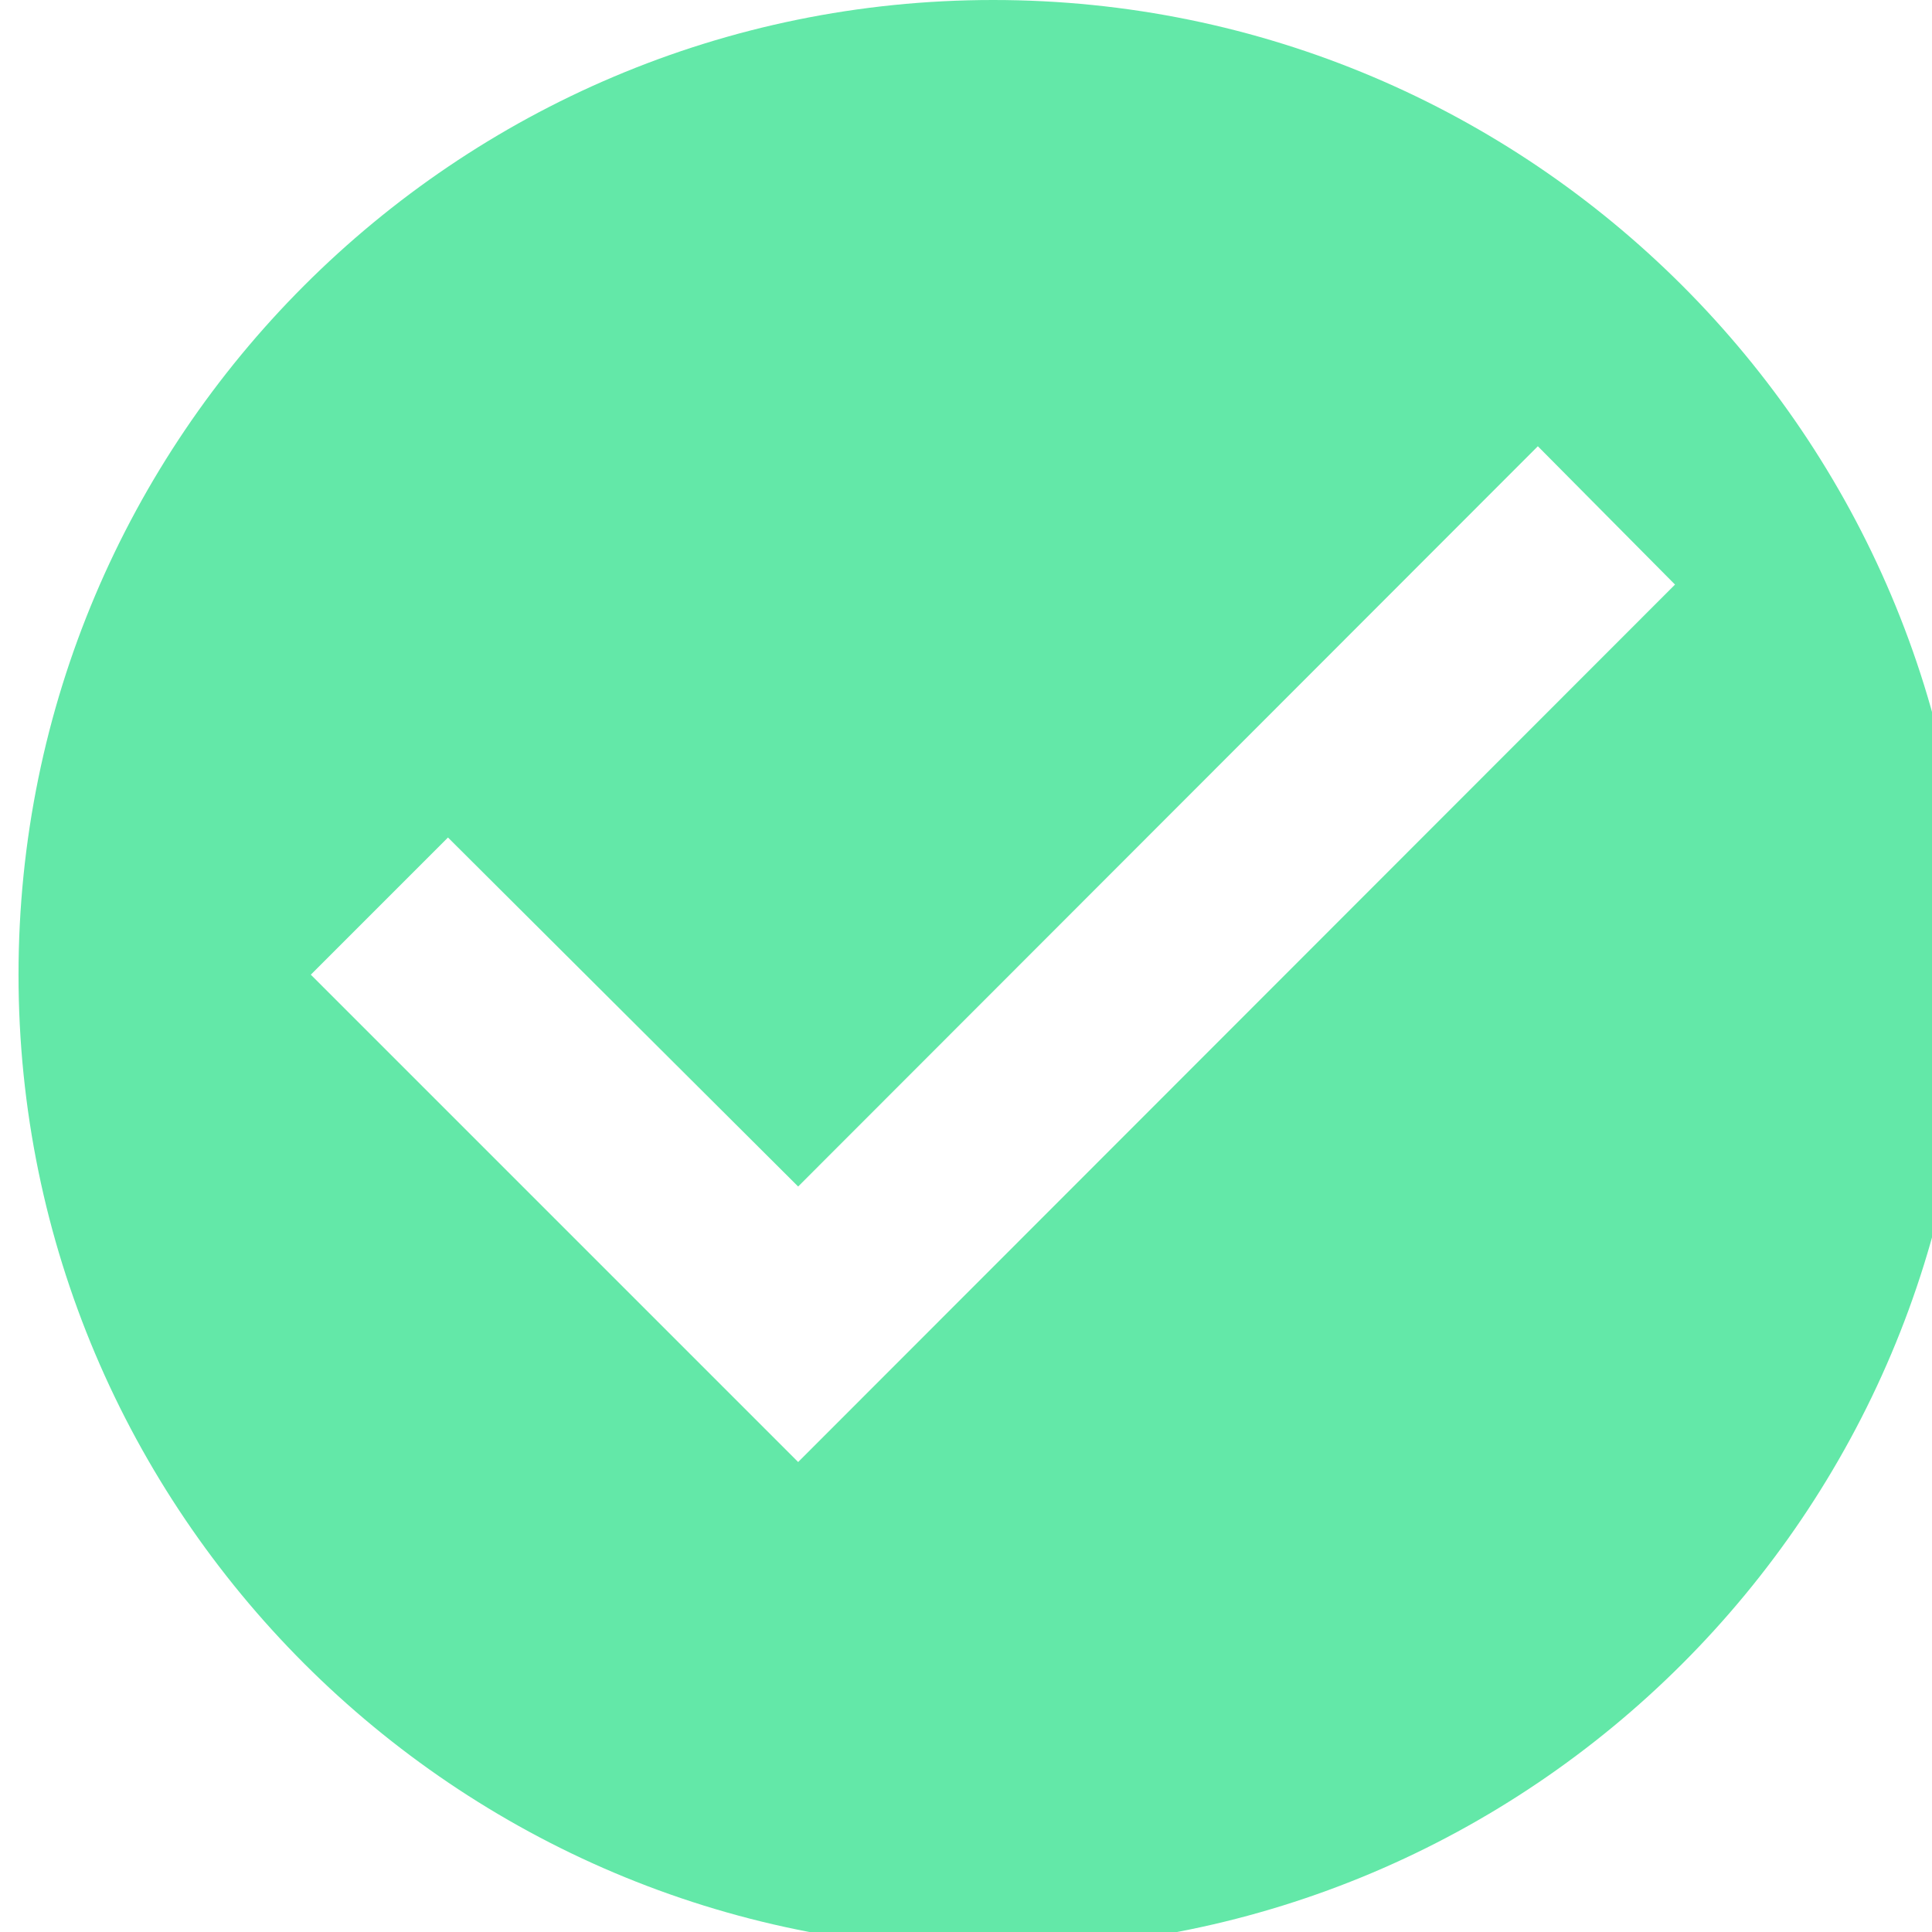<?xml version="1.0" encoding="utf-8"?>
<!-- Generator: Adobe Illustrator 23.0.1, SVG Export Plug-In . SVG Version: 6.00 Build 0)  -->
<svg version="1.1" id="Layer_1" xmlns="http://www.w3.org/2000/svg" xmlns:xlink="http://www.w3.org/1999/xlink" x="0px" y="0px"
	 viewBox="0 0 33.38 33.38" style="enable-background:new 0 0 33.38 33.38;" xml:space="preserve">
<style type="text/css">
	.st0{fill:#63E8A8;}
</style>
<path class="st0" d="M17.16,0C7.86,0,0.32,7.55,0.32,16.84s7.55,16.84,16.84,16.84S34,26.14,34,16.84S26.45,0,17.16,0z M13.79,25.26
	l-8.42-8.42l2.37-2.37l6.05,6.03L26.57,7.71l2.37,2.39L13.79,25.26z"/>
</svg>
